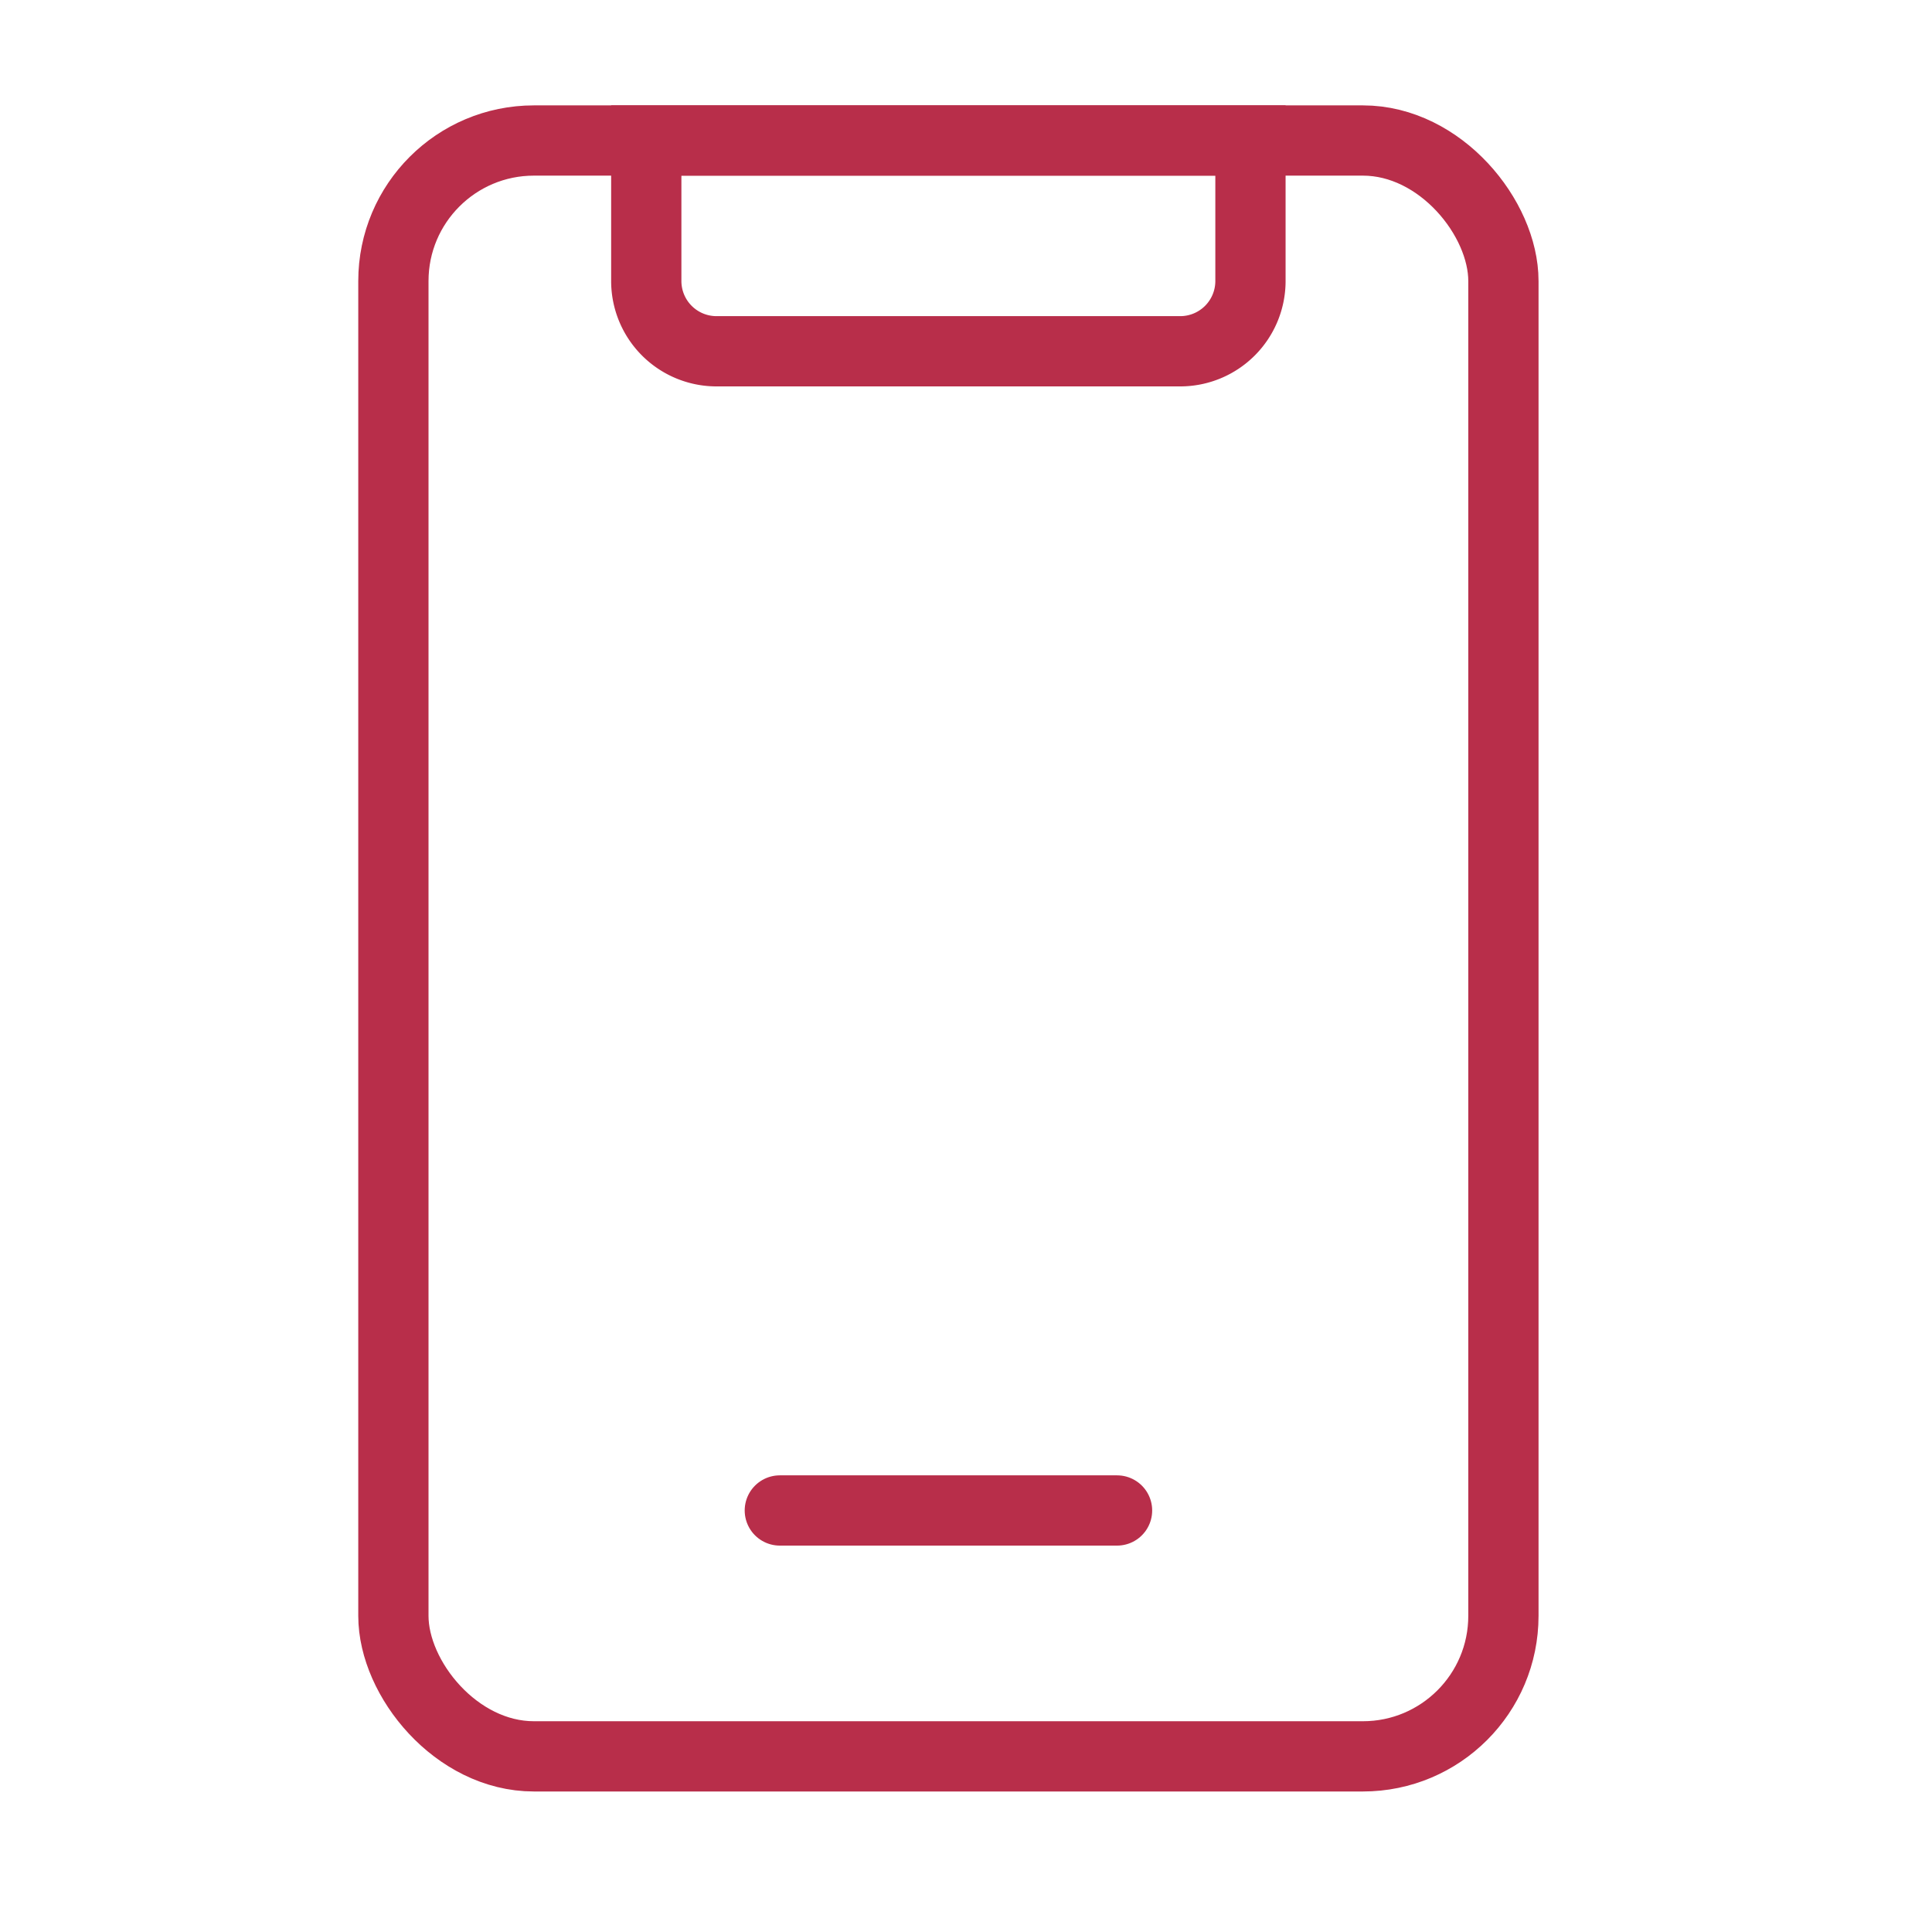 <svg width="48" height="48" viewBox="-3 -3 55 55" fill="none" xmlns="http://www.w3.org/2000/svg"><g opacity=".9" clip-path="url(#clip0_1_380)" stroke="#B01736" stroke-width="2"><rect x="8.199" y="1" width="31.6" height="46" rx="4"/><path d="M15.398 1h17.2v4a2 2 0 01-2 2h-13.2a2 2 0 01-2-2V1z"/><path d="M19.2 40h9.6" stroke-linecap="round"/></g><defs><clipPath id="clip0_1_380"><path fill="#fff" d="M0 0h48v48H0z"/></clipPath></defs></svg>